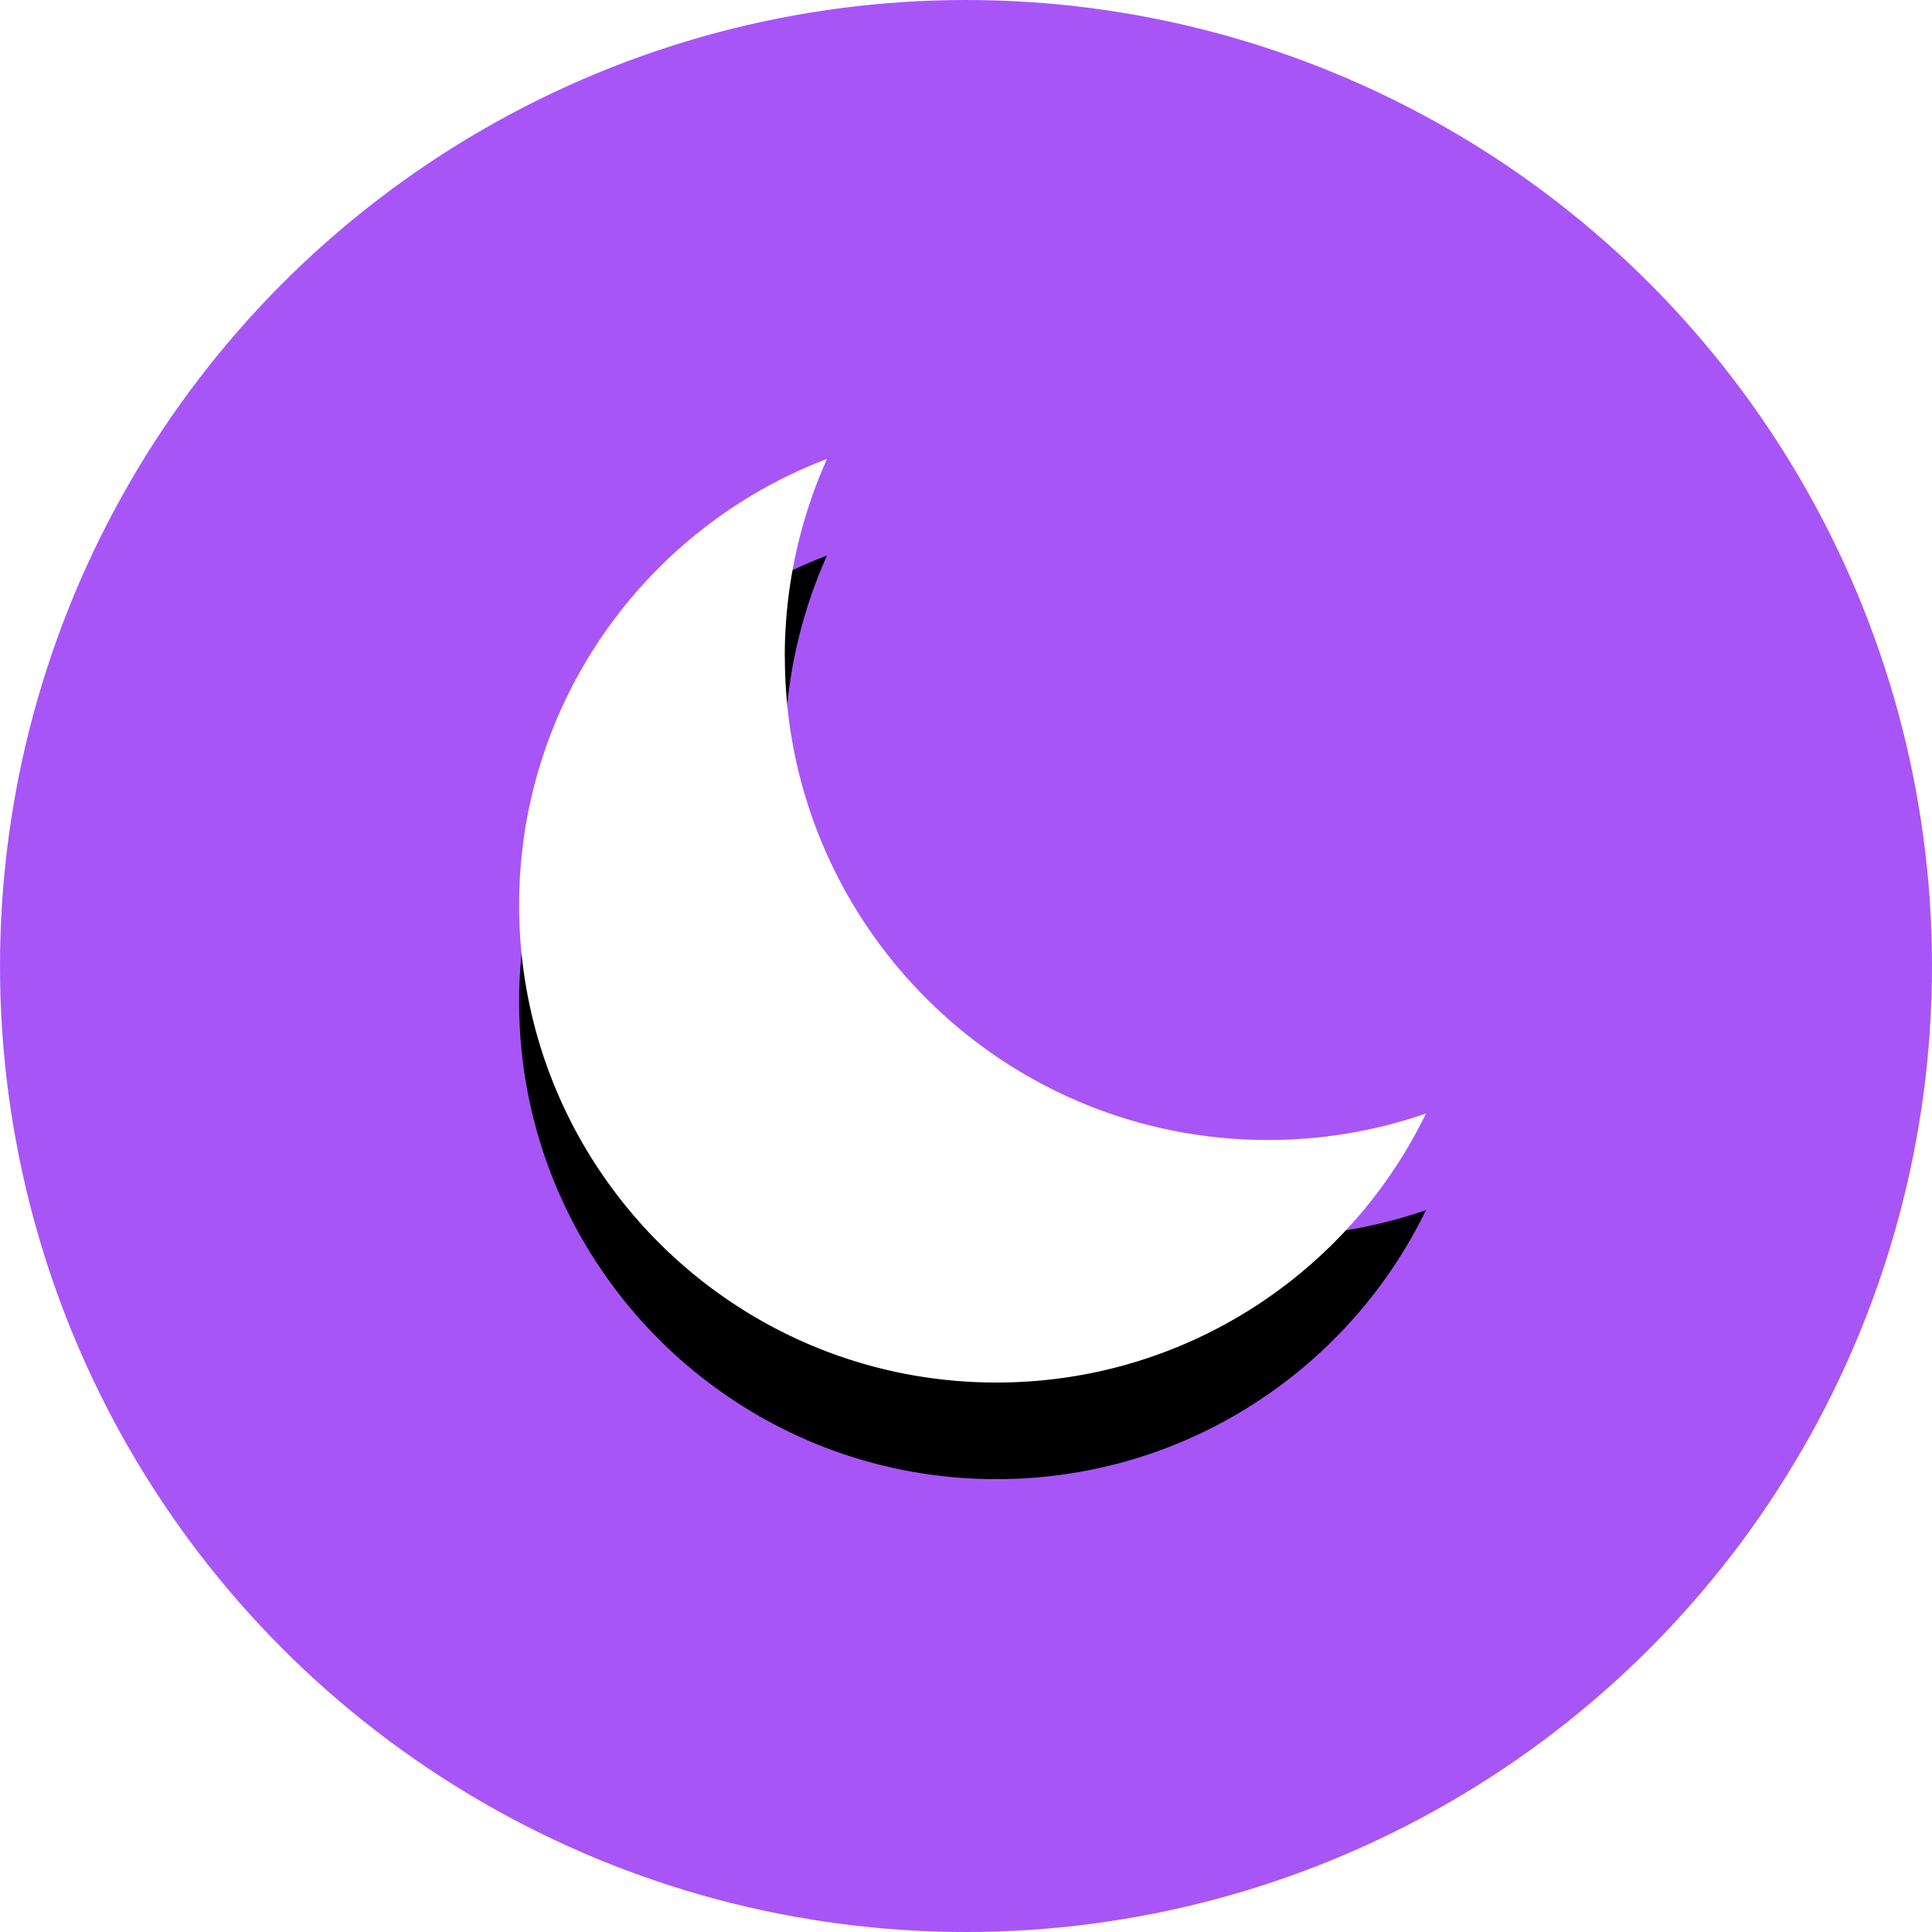 <svg viewBox="0 0 20 20" xmlns="http://www.w3.org/2000/svg" xmlns:xlink="http://www.w3.org/1999/xlink"><defs><filter x="-5.3%" y="-5.2%" width="110.6%" height="120.9%" filterUnits="objectBoundingBox" id="a"><feOffset dy="1" in="SourceAlpha" result="shadowOffsetOuter1"/><feColorMatrix values="0 0 0 0 0 0 0 0 0 0 0 0 0 0 0 0 0 0 0.127 0" in="shadowOffsetOuter1"/></filter><path d="M8.125 6.801c0 2.761 2.239 5 5 5a4.993 4.993 0 0 0 1.637-.274l.021-.044c-.792 1.672-2.495 2.829-4.468 2.829-2.729 0-4.941-2.212-4.941-4.941 0-2.111 1.324-3.913 3.187-4.62a5.005 5.005 0 0 0-.437 2.051Z" id="b"/></defs><g fill="none" fill-rule="evenodd"><circle fill="#A855F7" cx="10" cy="10" r="10"/><use fill="#000" filter="url(#a)" xlink:href="#b"/><use fill="#FFF" xlink:href="#b"/></g></svg>